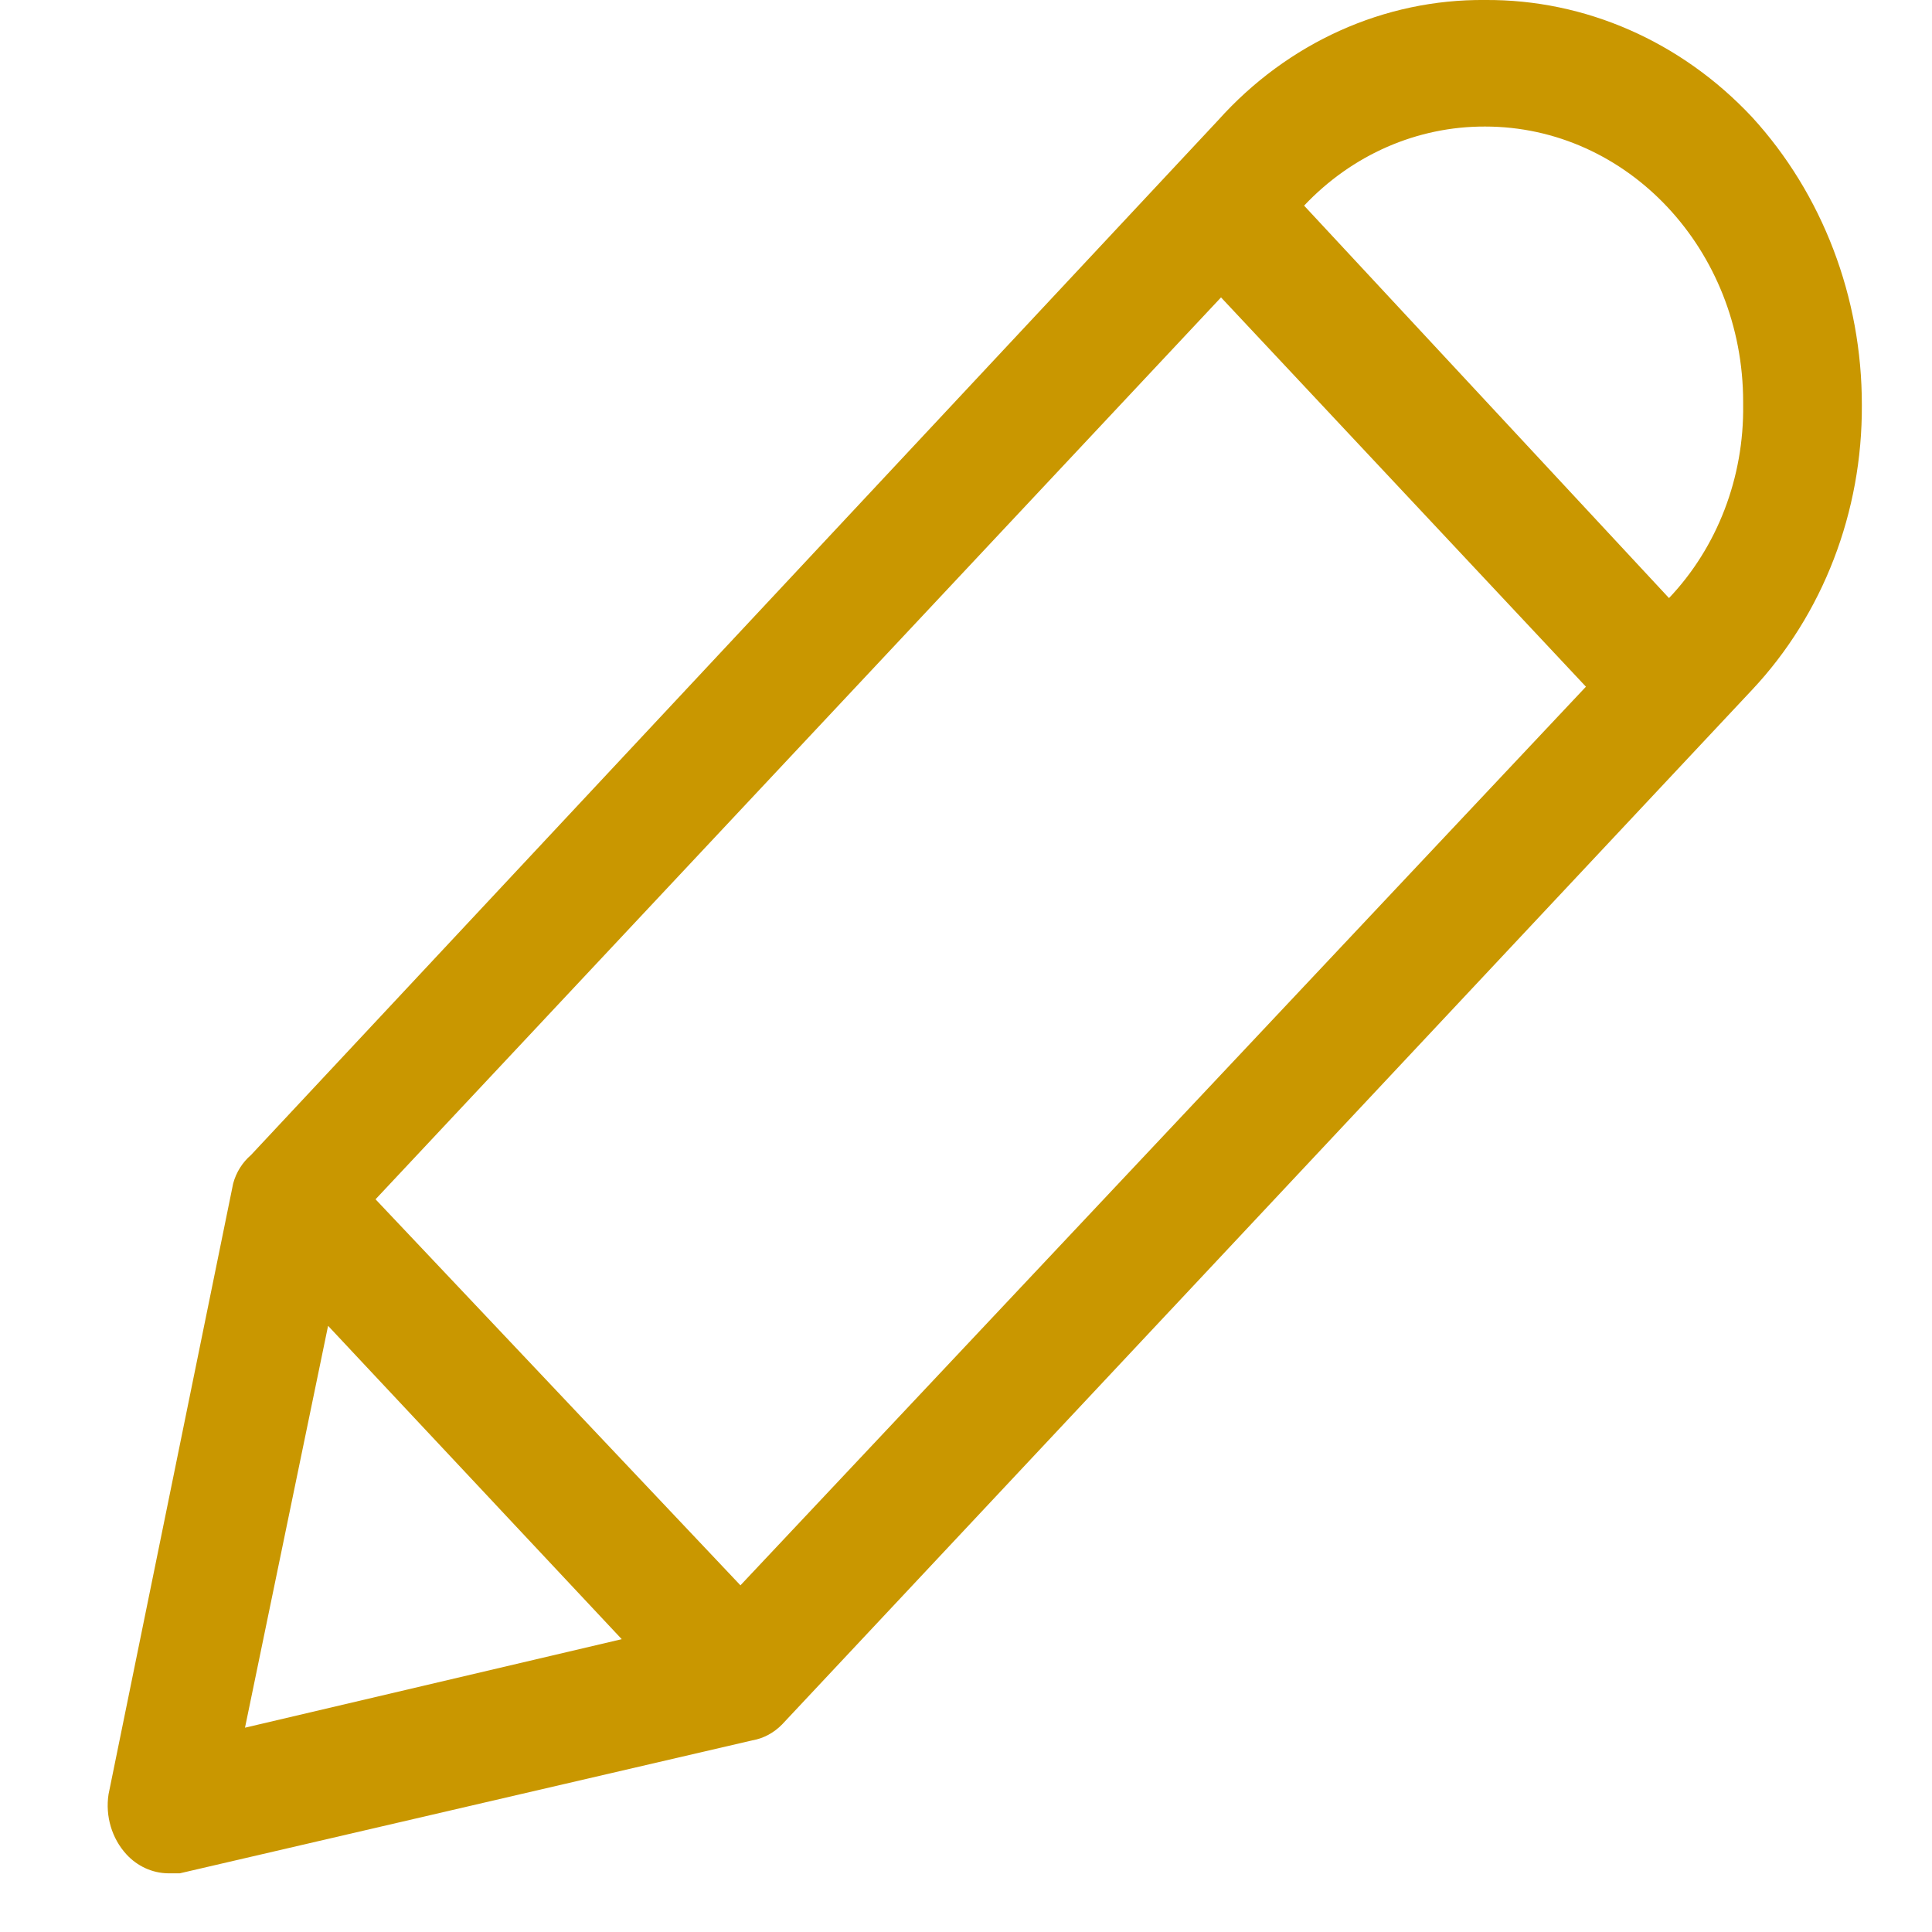 <?xml version="1.0" encoding="UTF-8"?>
<svg width="16px" height="16px" viewBox="0 0 16 16" version="1.1" xmlns="http://www.w3.org/2000/svg" xmlns:xlink="http://www.w3.org/1999/xlink">
    <!-- Generator: sketchtool 51.1 (57501) - http://www.bohemiancoding.com/sketch -->
    <title>36EB612E-60FC-4D40-9650-D631DEE85C22</title>
    <desc>Created with sketchtool.</desc>
    <defs></defs>
    <g id="Page-1" stroke="none" stroke-width="1" fill="none" fill-rule="evenodd">
        <g id="Icon-Lib" transform="translate(-634, -757)" fill="#C99700" fill-rule="nonzero">
            <g id="Supporting-icons" transform="translate(21, 400)">
                <g id="Edit-Icon-2" transform="translate(613, 357)">
                    <g id="edit">
                        <path d="M1.391,15.514 L1.489,15.514 L6.23,14.413 C6.323,14.397 6.408,14.351 6.476,14.282 L14.51,5.713 C15.097,5.088 15.424,4.239 15.419,3.354 C15.42,2.463 15.093,1.607 14.51,0.97 C13.924,0.344 13.128,-0.006 12.299,0 C11.464,-0.008 10.664,0.353 10.088,0.996 L2.079,9.565 C2.008,9.626 1.956,9.708 1.931,9.801 L0.899,14.859 C0.871,15.04 0.926,15.225 1.047,15.357 C1.137,15.455 1.261,15.512 1.391,15.514 Z M12.299,1.048 C13.479,1.048 14.436,2.069 14.436,3.328 C14.436,3.337 14.436,3.346 14.436,3.354 C14.444,3.954 14.222,4.532 13.822,4.953 L10.8,1.703 C11.198,1.281 11.737,1.046 12.299,1.048 Z M10.112,2.463 L13.134,5.687 L6.132,13.129 L3.11,9.932 L10.112,2.463 Z M2.717,10.98 L5.149,13.575 L2.029,14.308 L2.717,10.98 Z" id="Shape"></path>
                    </g>
                </g>
            </g>
        </g>
    </g>
</svg>